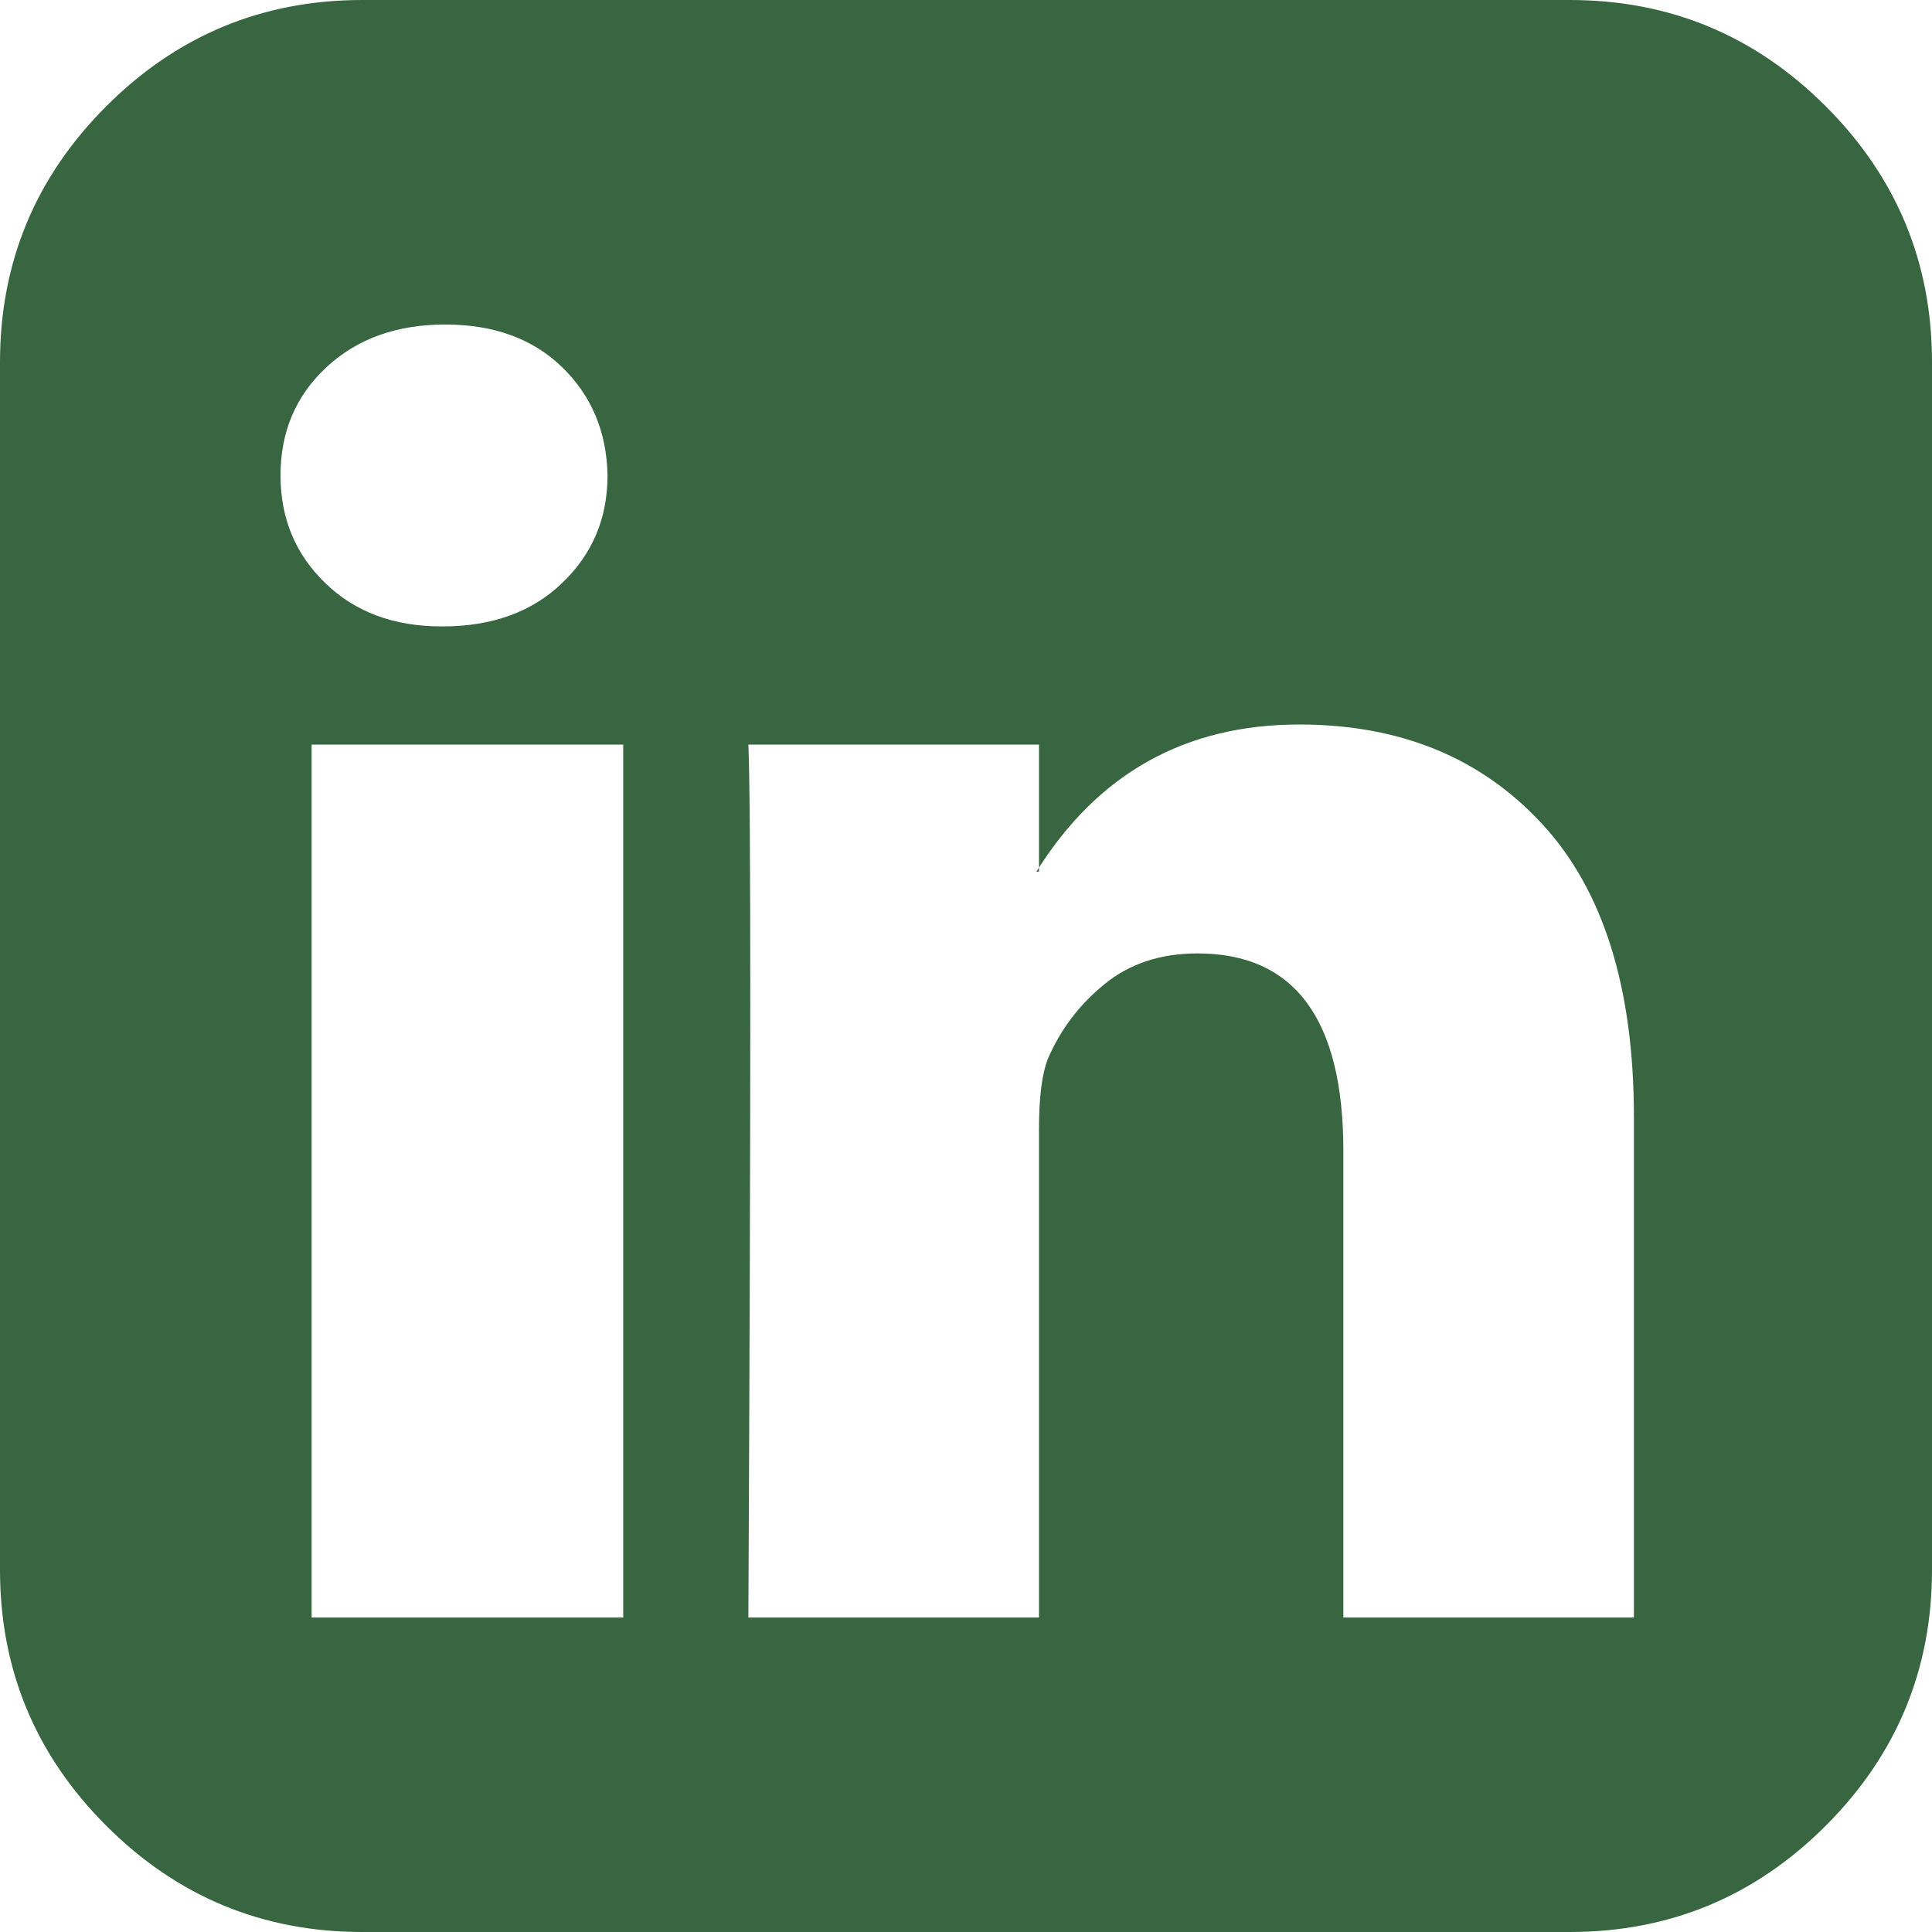 ﻿<?xml version="1.0" encoding="utf-8"?>
<svg version="1.1" xmlns:xlink="http://www.w3.org/1999/xlink" width="31px" height="31px" xmlns="http://www.w3.org/2000/svg">
  <defs>
    <pattern id="BGPattern" patternUnits="userSpaceOnUse" alignment="0 0" imageRepeat="None" />
    <mask fill="white" id="Clip6">
      <path d="M 5 11.948  L 5 25.954  L 10 25.954  L 10 11.948  L 5 11.948  Z M 9.021 9.354  C 9.506 8.89  9.748 8.315  9.748 7.629  C 9.735 6.929  9.492 6.351  9.021 5.893  C 8.551 5.436  7.925 5.207  7.145 5.207  C 6.364 5.207  5.728 5.436  5.237 5.893  C 4.746 6.351  4.501 6.929  4.501 7.629  C 4.501 8.315  4.739 8.89  5.217 9.354  C 5.695 9.819  6.317 10.051  7.084 10.051  L 7.104 10.051  C 7.898 10.051  8.537 9.819  9.021 9.354  Z M 21.555 18.467  L 21.555 25.954  L 26.217 25.954  L 26.217 17.922  C 26.217 15.85  25.726 14.282  24.743 13.219  C 23.761 12.156  22.463 11.625  20.848 11.625  C 19.018 11.625  17.612 12.412  16.63 13.986  L 16.671 13.986  L 16.671 11.948  L 12.008 11.948  C 12.049 12.836  12.049 17.505  12.008 25.954  L 16.671 25.954  L 16.671 18.124  C 16.671 17.612  16.718 17.236  16.812 16.993  C 17.014 16.523  17.316 16.122  17.72 15.793  C 18.124 15.463  18.622 15.298  19.214 15.298  C 20.774 15.298  21.555 16.354  21.555 18.467  Z M 29.295 1.705  C 30.432 2.842  31 4.211  31 5.812  L 31 25.188  C 31 26.789  30.432 28.158  29.295 29.295  C 28.158 30.432  26.789 31  25.188 31  L 5.812 31  C 4.211 31  2.842 30.432  1.705 29.295  C 0.568 28.158  0 26.789  0 25.188  L 0 5.812  C 0 4.211  0.568 2.842  1.705 1.705  C 2.842 0.568  4.211 0  5.812 0  L 25.188 0  C 26.789 0  28.158 0.568  29.295 1.705  Z " fill-rule="evenodd" />
    </mask>
  </defs>
  <g transform="matrix(1 0 0 1 -270 -1904 )">
    <path d="M 5 11.948  L 5 25.954  L 10 25.954  L 10 11.948  L 5 11.948  Z M 9.021 9.354  C 9.506 8.89  9.748 8.315  9.748 7.629  C 9.735 6.929  9.492 6.351  9.021 5.893  C 8.551 5.436  7.925 5.207  7.145 5.207  C 6.364 5.207  5.728 5.436  5.237 5.893  C 4.746 6.351  4.501 6.929  4.501 7.629  C 4.501 8.315  4.739 8.89  5.217 9.354  C 5.695 9.819  6.317 10.051  7.084 10.051  L 7.104 10.051  C 7.898 10.051  8.537 9.819  9.021 9.354  Z M 21.555 18.467  L 21.555 25.954  L 26.217 25.954  L 26.217 17.922  C 26.217 15.85  25.726 14.282  24.743 13.219  C 23.761 12.156  22.463 11.625  20.848 11.625  C 19.018 11.625  17.612 12.412  16.63 13.986  L 16.671 13.986  L 16.671 11.948  L 12.008 11.948  C 12.049 12.836  12.049 17.505  12.008 25.954  L 16.671 25.954  L 16.671 18.124  C 16.671 17.612  16.718 17.236  16.812 16.993  C 17.014 16.523  17.316 16.122  17.72 15.793  C 18.124 15.463  18.622 15.298  19.214 15.298  C 20.774 15.298  21.555 16.354  21.555 18.467  Z M 29.295 1.705  C 30.432 2.842  31 4.211  31 5.812  L 31 25.188  C 31 26.789  30.432 28.158  29.295 29.295  C 28.158 30.432  26.789 31  25.188 31  L 5.812 31  C 4.211 31  2.842 30.432  1.705 29.295  C 0.568 28.158  0 26.789  0 25.188  L 0 5.812  C 0 4.211  0.568 2.842  1.705 1.705  C 2.842 0.568  4.211 0  5.812 0  L 25.188 0  C 26.789 0  28.158 0.568  29.295 1.705  Z " fill-rule="nonzero" fill="rgba(56, 102, 65, 1)" stroke="none" transform="matrix(1 0 0 1 270 1904 )" class="fill" />
    <path d="M 5 11.948  L 5 25.954  L 10 25.954  L 10 11.948  L 5 11.948  Z " stroke-width="0" stroke-dasharray="0" stroke="rgba(255, 255, 255, 0)" fill="none" transform="matrix(1 0 0 1 270 1904 )" class="stroke" mask="url(#Clip6)" />
    <path d="M 9.021 9.354  C 9.506 8.89  9.748 8.315  9.748 7.629  C 9.735 6.929  9.492 6.351  9.021 5.893  C 8.551 5.436  7.925 5.207  7.145 5.207  C 6.364 5.207  5.728 5.436  5.237 5.893  C 4.746 6.351  4.501 6.929  4.501 7.629  C 4.501 8.315  4.739 8.89  5.217 9.354  C 5.695 9.819  6.317 10.051  7.084 10.051  L 7.104 10.051  C 7.898 10.051  8.537 9.819  9.021 9.354  Z " stroke-width="0" stroke-dasharray="0" stroke="rgba(255, 255, 255, 0)" fill="none" transform="matrix(1 0 0 1 270 1904 )" class="stroke" mask="url(#Clip6)" />
    <path d="M 21.555 18.467  L 21.555 25.954  L 26.217 25.954  L 26.217 17.922  C 26.217 15.85  25.726 14.282  24.743 13.219  C 23.761 12.156  22.463 11.625  20.848 11.625  C 19.018 11.625  17.612 12.412  16.63 13.986  L 16.671 13.986  L 16.671 11.948  L 12.008 11.948  C 12.049 12.836  12.049 17.505  12.008 25.954  L 16.671 25.954  L 16.671 18.124  C 16.671 17.612  16.718 17.236  16.812 16.993  C 17.014 16.523  17.316 16.122  17.72 15.793  C 18.124 15.463  18.622 15.298  19.214 15.298  C 20.774 15.298  21.555 16.354  21.555 18.467  Z " stroke-width="0" stroke-dasharray="0" stroke="rgba(255, 255, 255, 0)" fill="none" transform="matrix(1 0 0 1 270 1904 )" class="stroke" mask="url(#Clip6)" />
    <path d="M 29.295 1.705  C 30.432 2.842  31 4.211  31 5.812  L 31 25.188  C 31 26.789  30.432 28.158  29.295 29.295  C 28.158 30.432  26.789 31  25.188 31  L 5.812 31  C 4.211 31  2.842 30.432  1.705 29.295  C 0.568 28.158  0 26.789  0 25.188  L 0 5.812  C 0 4.211  0.568 2.842  1.705 1.705  C 2.842 0.568  4.211 0  5.812 0  L 25.188 0  C 26.789 0  28.158 0.568  29.295 1.705  Z " stroke-width="0" stroke-dasharray="0" stroke="rgba(255, 255, 255, 0)" fill="none" transform="matrix(1 0 0 1 270 1904 )" class="stroke" mask="url(#Clip6)" />
  </g>
</svg>